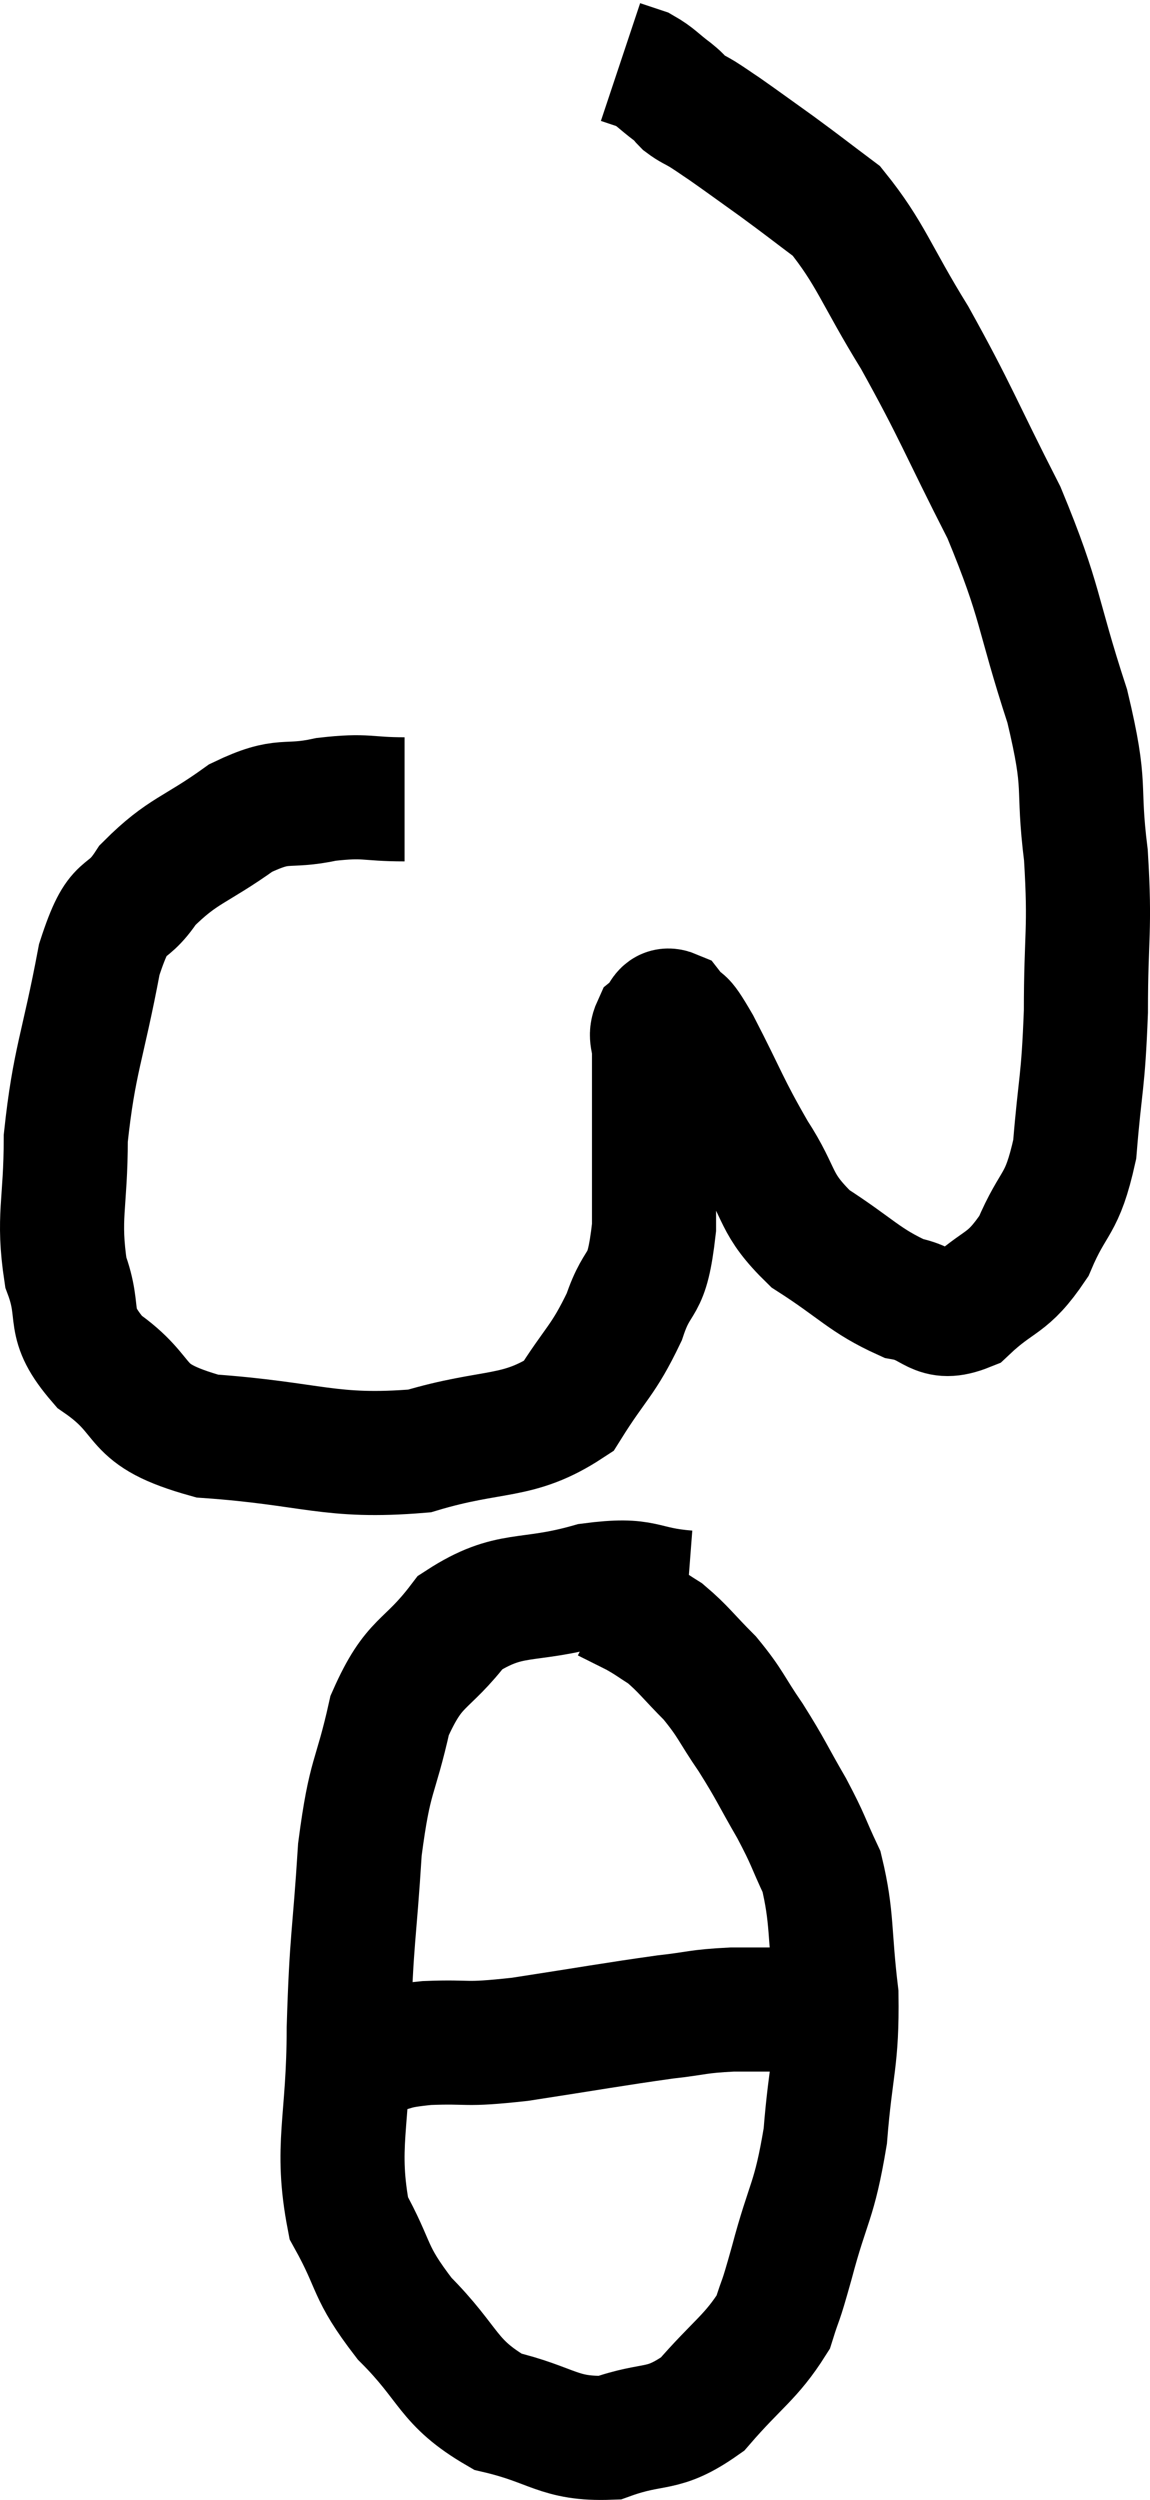 <svg xmlns="http://www.w3.org/2000/svg" viewBox="12.08 3.68 18.533 40.283" width="18.533" height="40.283"><path d="M 18.6 16.56 C 17.97 16.56, 18 16.485, 17.34 16.56 C 16.65 16.71, 16.68 16.515, 15.96 16.86 C 15.21 17.4, 15.03 17.37, 14.46 17.94 C 14.07 18.54, 14.01 18.12, 13.68 19.14 C 13.41 20.58, 13.275 20.76, 13.14 22.02 C 13.14 23.1, 13.005 23.28, 13.14 24.18 C 13.41 24.9, 13.11 24.96, 13.68 25.62 C 14.55 26.22, 14.13 26.46, 15.42 26.82 C 17.13 26.94, 17.385 27.18, 18.84 27.06 C 20.04 26.7, 20.415 26.88, 21.24 26.34 C 21.69 25.62, 21.795 25.62, 22.14 24.9 C 22.38 24.18, 22.5 24.525, 22.62 23.46 C 22.62 22.05, 22.62 21.45, 22.62 20.64 C 22.62 20.43, 22.545 20.385, 22.62 20.22 C 22.77 20.1, 22.74 19.905, 22.92 19.98 C 23.13 20.25, 23.01 19.95, 23.34 20.52 C 23.79 21.39, 23.79 21.48, 24.24 22.26 C 24.69 22.95, 24.54 23.055, 25.14 23.64 C 25.89 24.12, 26.01 24.315, 26.64 24.6 C 27.15 24.69, 27.135 24.99, 27.66 24.78 C 28.2 24.27, 28.305 24.405, 28.74 23.76 C 29.07 22.98, 29.19 23.145, 29.4 22.2 C 29.49 21.09, 29.535 21.165, 29.58 19.98 C 29.58 18.72, 29.655 18.69, 29.58 17.46 C 29.43 16.26, 29.61 16.44, 29.28 15.06 C 28.77 13.5, 28.875 13.425, 28.26 11.94 C 27.54 10.53, 27.495 10.335, 26.82 9.12 C 26.19 8.1, 26.115 7.77, 25.56 7.08 C 25.08 6.72, 25.05 6.69, 24.6 6.36 C 24.18 6.06, 24.06 5.97, 23.76 5.76 C 23.58 5.64, 23.565 5.625, 23.4 5.52 C 23.25 5.43, 23.22 5.43, 23.1 5.34 C 23.01 5.25, 23.085 5.295, 22.92 5.16 C 22.68 4.98, 22.65 4.92, 22.44 4.8 C 22.26 4.74, 22.17 4.71, 22.08 4.68 L 22.08 4.68" fill="none" stroke="black" stroke-width="2"></path><path d="M 23.16 29.34 C 22.38 29.28, 22.515 29.1, 21.6 29.22 C 20.55 29.52, 20.31 29.295, 19.5 29.82 C 18.93 30.57, 18.765 30.405, 18.36 31.32 C 18.12 32.4, 18.045 32.22, 17.88 33.48 C 17.79 34.92, 17.745 34.875, 17.7 36.36 C 17.7 37.89, 17.475 38.25, 17.7 39.42 C 18.15 40.23, 18 40.26, 18.6 41.04 C 19.35 41.79, 19.275 42.06, 20.1 42.54 C 21 42.75, 21.075 42.99, 21.9 42.96 C 22.65 42.69, 22.74 42.885, 23.4 42.42 C 23.97 41.76, 24.18 41.67, 24.54 41.1 C 24.69 40.62, 24.63 40.89, 24.84 40.14 C 25.11 39.12, 25.2 39.18, 25.38 38.1 C 25.47 36.96, 25.575 36.885, 25.56 35.82 C 25.44 34.83, 25.5 34.59, 25.32 33.84 C 25.08 33.33, 25.125 33.36, 24.84 32.82 C 24.51 32.25, 24.51 32.205, 24.18 31.68 C 23.85 31.2, 23.865 31.14, 23.52 30.72 C 23.16 30.36, 23.1 30.255, 22.8 30 C 22.56 29.85, 22.56 29.835, 22.32 29.7 C 22.08 29.58, 21.96 29.52, 21.84 29.46 L 21.84 29.46" fill="none" stroke="black" stroke-width="2"></path><path d="M 18.06 36.78 C 18.51 36.69, 18.36 36.66, 18.96 36.6 C 19.71 36.57, 19.5 36.645, 20.46 36.54 C 21.63 36.36, 21.945 36.3, 22.8 36.18 C 23.34 36.12, 23.295 36.09, 23.88 36.06 C 24.51 36.06, 24.75 36.06, 25.14 36.06 C 25.29 36.06, 25.365 36.06, 25.44 36.06 L 25.44 36.06" fill="none" stroke="black" stroke-width="2"></path></svg>